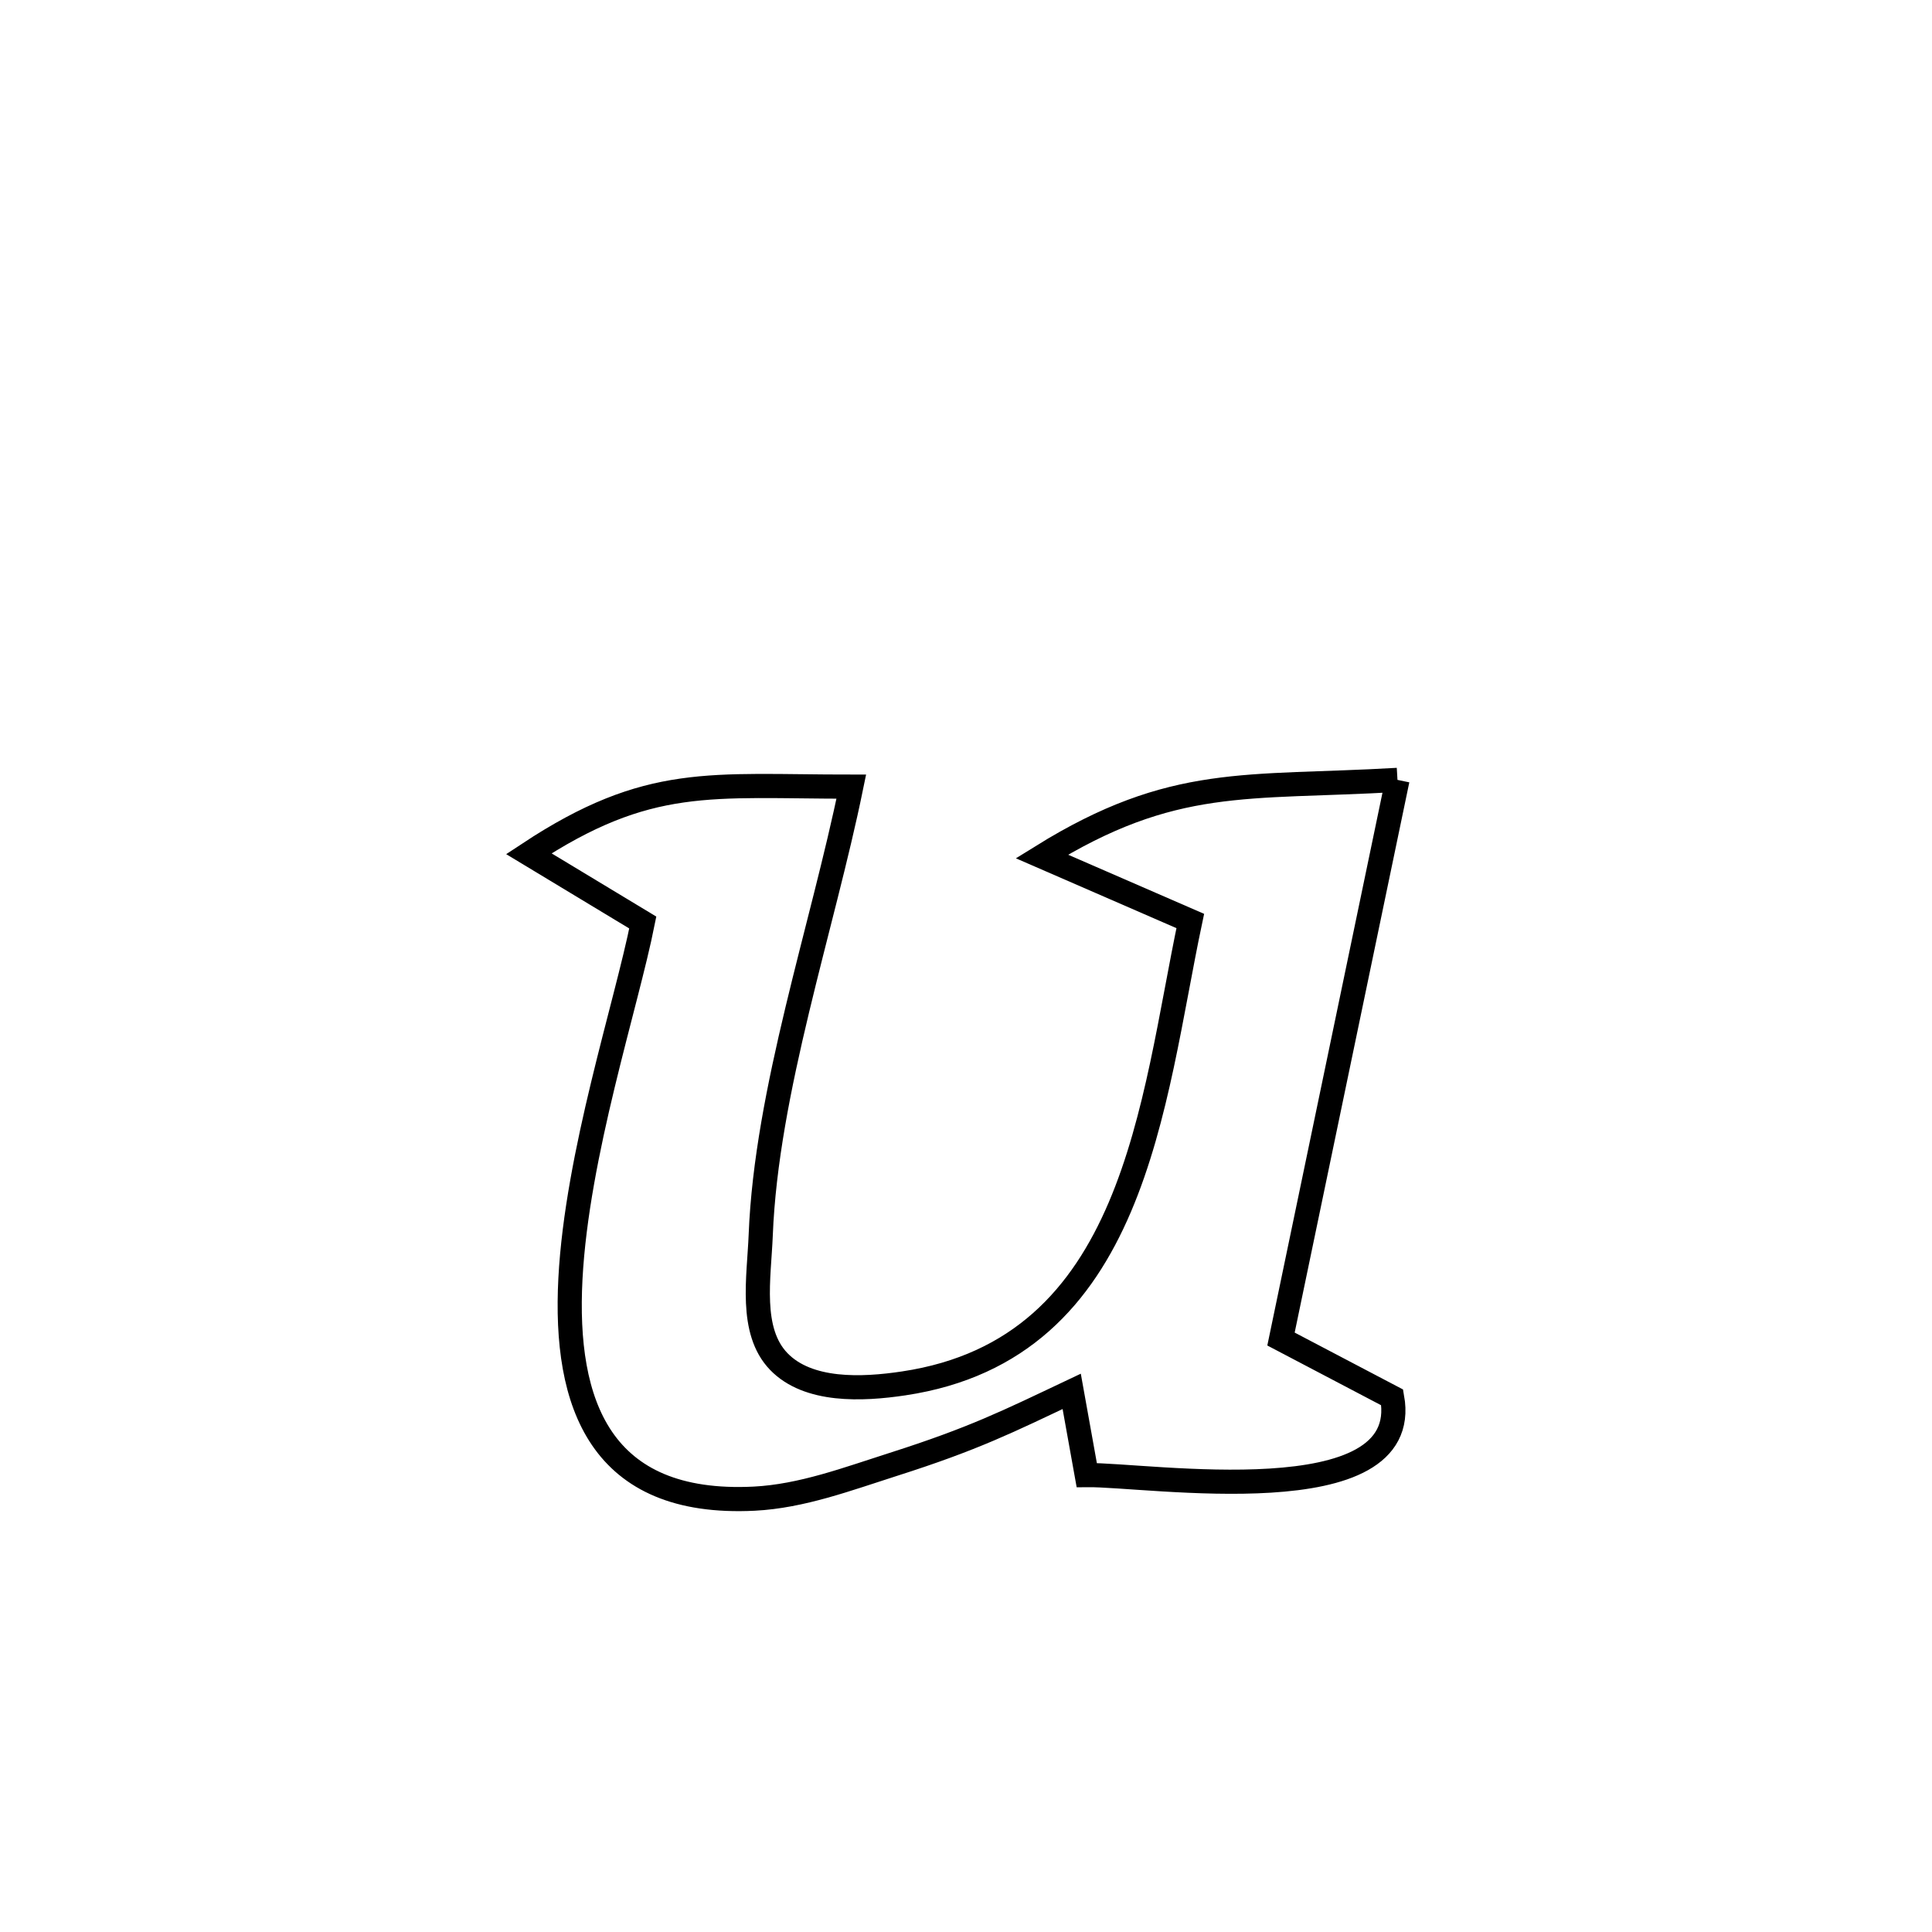 <svg xmlns="http://www.w3.org/2000/svg" viewBox="0.0 0.0 24.0 24.0" height="200px" width="200px"><path fill="none" stroke="black" stroke-width=".3" stroke-opacity="1.0"  filling="0" d="M17.36 9.688 L17.36 9.688 C16.878 12.003 16.396 14.319 15.913 16.634 L15.913 16.634 C16.374 16.876 16.834 17.118 17.294 17.359 L17.294 17.359 C17.559 18.838 14.259 18.315 13.5 18.324 L13.5 18.324 C13.438 17.978 13.375 17.631 13.313 17.284 L13.313 17.284 C12.523 17.658 12.101 17.871 11.097 18.191 C10.532 18.371 9.961 18.587 9.368 18.617 C7.454 18.712 7.005 17.439 7.086 15.885 C7.168 14.331 7.779 12.494 7.985 11.46 L7.985 11.46 C7.513 11.175 7.041 10.89 6.569 10.605 L6.569 10.605 C8.059 9.622 8.824 9.772 10.575 9.772 L10.575 9.772 C10.216 11.527 9.52 13.551 9.45 15.342 C9.429 15.871 9.307 16.532 9.674 16.913 C10.039 17.291 10.707 17.263 11.226 17.185 C14.114 16.753 14.309 13.698 14.786 11.441 L14.786 11.441 C14.193 11.183 13.532 10.896 12.942 10.639 L12.942 10.639 C14.576 9.625 15.48 9.798 17.36 9.688 L17.36 9.688"></path></svg>